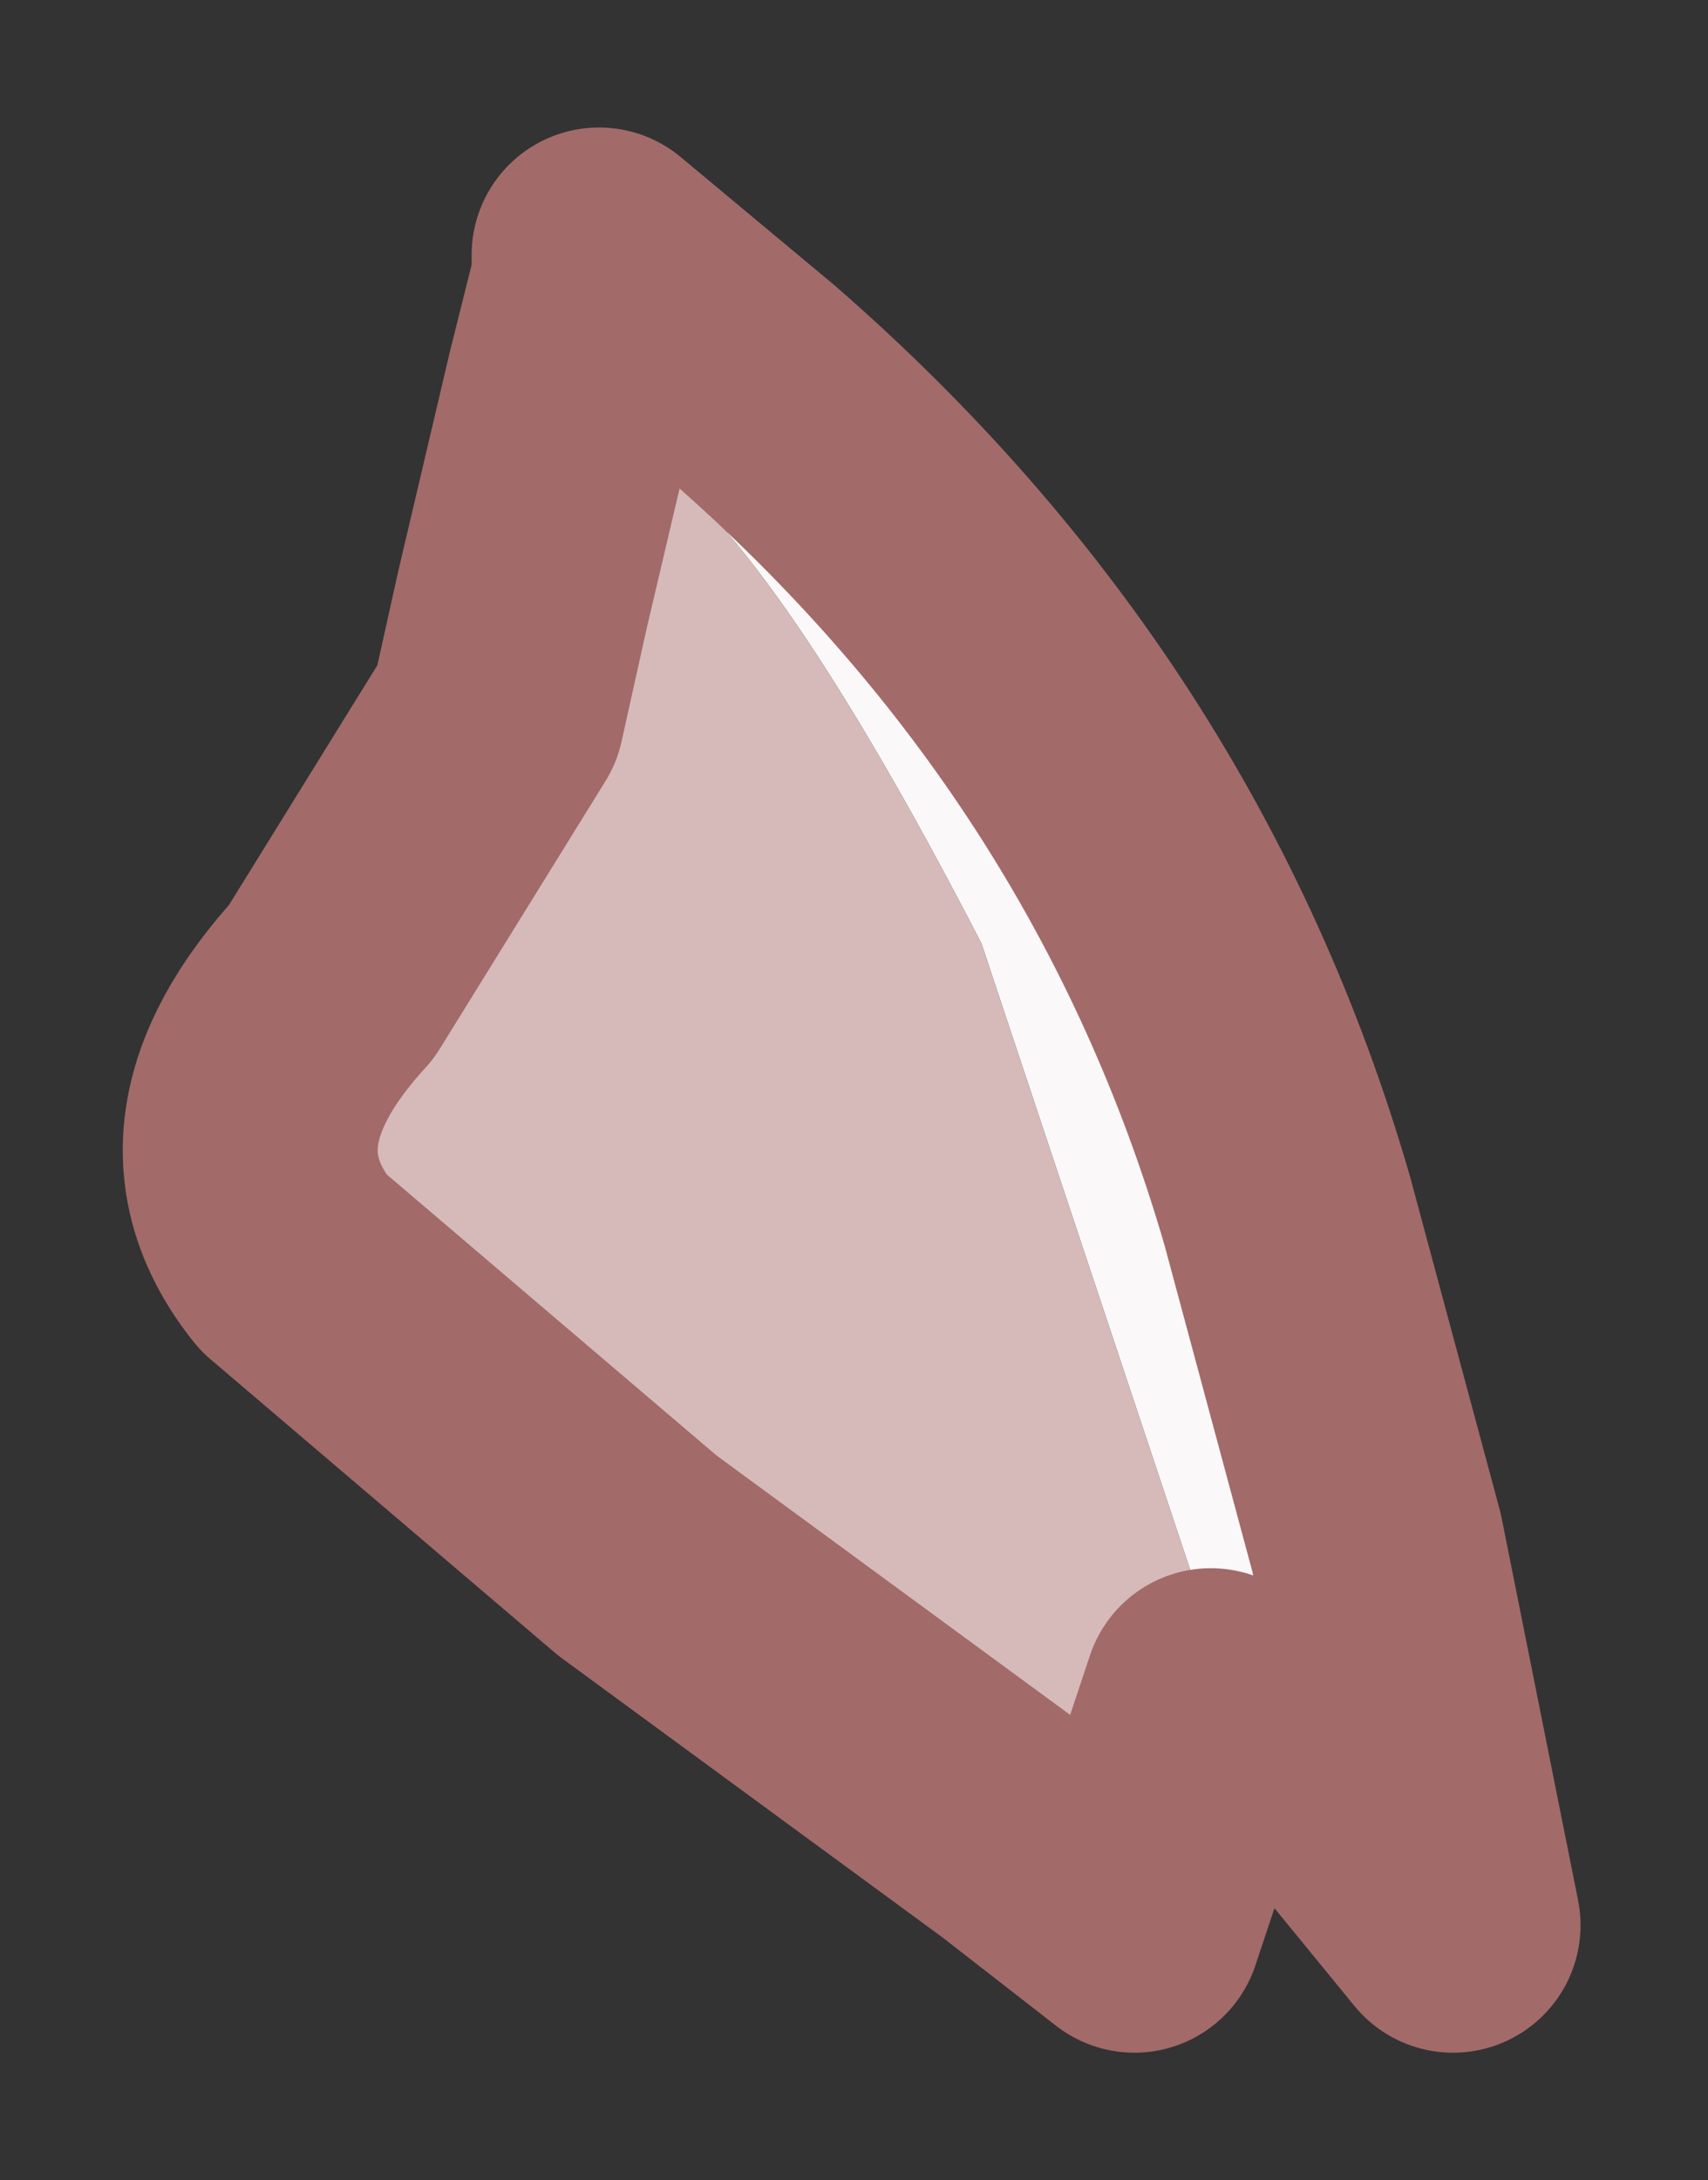 <?xml version="1.0" encoding="UTF-8" standalone="no"?>
<svg xmlns:xlink="http://www.w3.org/1999/xlink" height="8.55px" width="6.7px" xmlns="http://www.w3.org/2000/svg">
  <rect width="100%" height="100%" fill="#333333" stroke="none"/>
  <g id="shape0" transform="matrix(1.0, 0.0, 0.0, 1.0, 3.35, 4.25)">
    <path d="M1.5 2.45 L0.5 -0.55 Q-0.3 -2.1 -0.8 -2.45 L-1.1 -2.75 -1.0 -3.15 -0.7 -3.0 -0.4 -2.75 Q1.15 -1.4 1.7 0.5 L2.05 1.8 2.35 3.3 1.9 2.75 1.5 2.45" fill="#faf8f8" fill-rule="evenodd" stroke="none"/>
    <path d="M-1.1 -2.75 L-0.8 -2.45 Q-0.3 -2.1 0.5 -0.55 L1.5 2.45 1.4 2.4 1.5 2.45 1.5 2.5 1.4 2.4 1.1 3.3 0.65 2.95 -0.85 1.85 -2.2 0.7 Q-2.6 0.2 -2.05 -0.4 L-1.4 -1.45 -1.3 -1.9 -1.1 -2.75" fill="#d6baba" fill-rule="evenodd" stroke="none"/>
    <path d="M1.5 2.45 L1.9 2.75 2.35 3.3 2.05 1.8 1.7 0.5 Q1.15 -1.4 -0.4 -2.75 L-0.7 -3.0 -1.0 -3.15 -1.1 -2.75 -1.3 -1.9 -1.4 -1.45 -2.05 -0.4 Q-2.6 0.2 -2.2 0.7 L-0.85 1.85 0.65 2.95 1.1 3.3 1.4 2.4 1.5 2.45 M-1.0 -3.15 L-1.0 -3.25 -0.7 -3.0" fill="none" stroke="#a36a6a" stroke-linecap="round" stroke-linejoin="round" stroke-width="1"/>
  </g>
</svg>